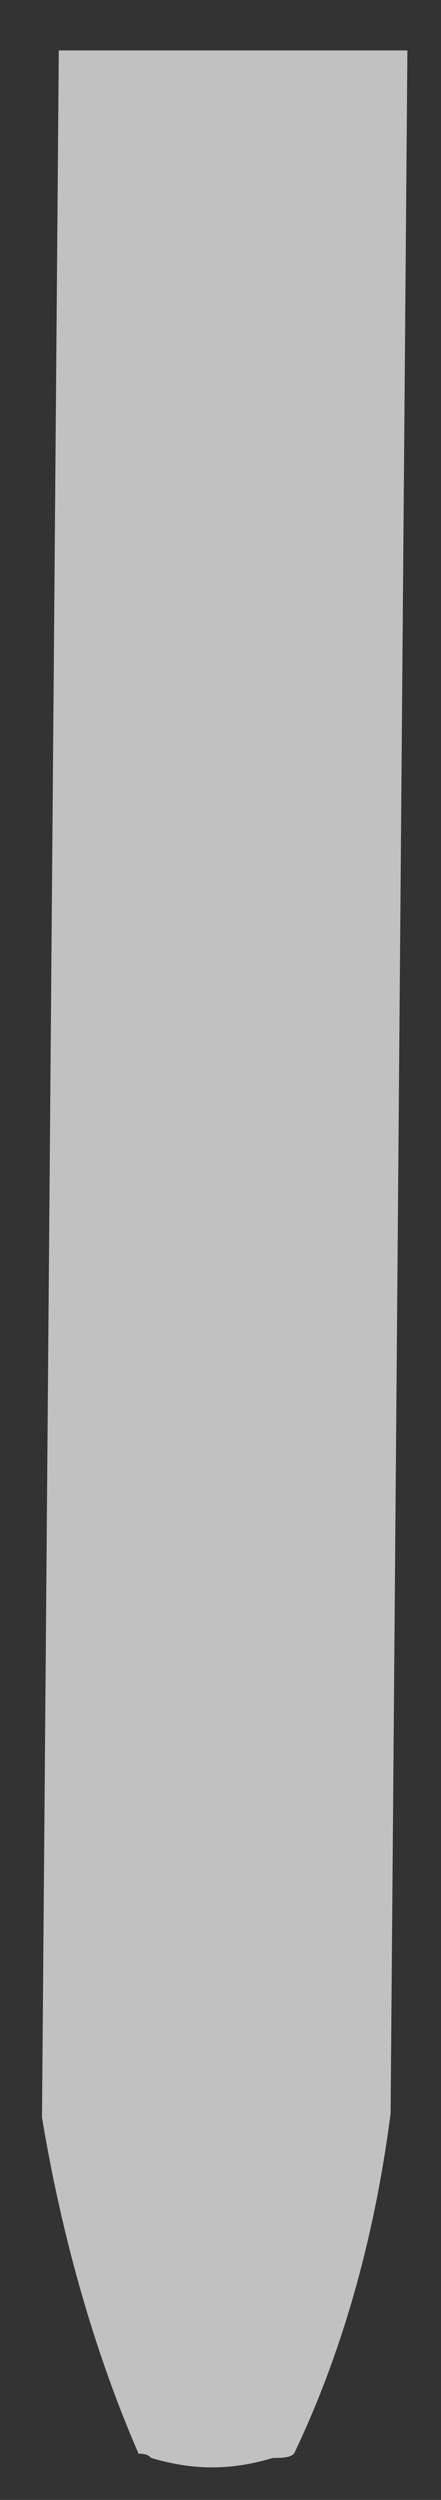 <?xml version="1.0" encoding="utf-8"?>
<!-- Generator: Adobe Illustrator 16.0.0, SVG Export Plug-In . SVG Version: 6.00 Build 0)  -->
<!DOCTYPE svg PUBLIC "-//W3C//DTD SVG 1.1//EN" "http://www.w3.org/Graphics/SVG/1.1/DTD/svg11.dtd">
<svg version="1.1" id="Layer_1" xmlns="http://www.w3.org/2000/svg" xmlns:xlink="http://www.w3.org/1999/xlink" x="0px" y="0px"
	 width="10.5px" height="59.5px" viewBox="0 0 10.5 59.5" enable-background="new 0 0 10.5 59.5" xml:space="preserve">
<rect x="0" y="0" width="10.5" height="59.5" fill="#333333" stroke="none"/>
<g>
	<path fill-rule="evenodd" clip-rule="evenodd" fill="#FFFFFF" fill-opacity="0.698" d="M1.4,1.2h8.3L9.3,50.3
		c-0.4,3.1-1.2,5.8-2.3,8.1c-0.1,0.1-0.3,0.1-0.5,0.1c-1,0.3-1.9,0.3-2.9,0c-0.1-0.1-0.2-0.1-0.3-0.1c-1-2.3-1.8-5-2.3-8L1.4,1.2z"
		/>
</g>
</svg>
